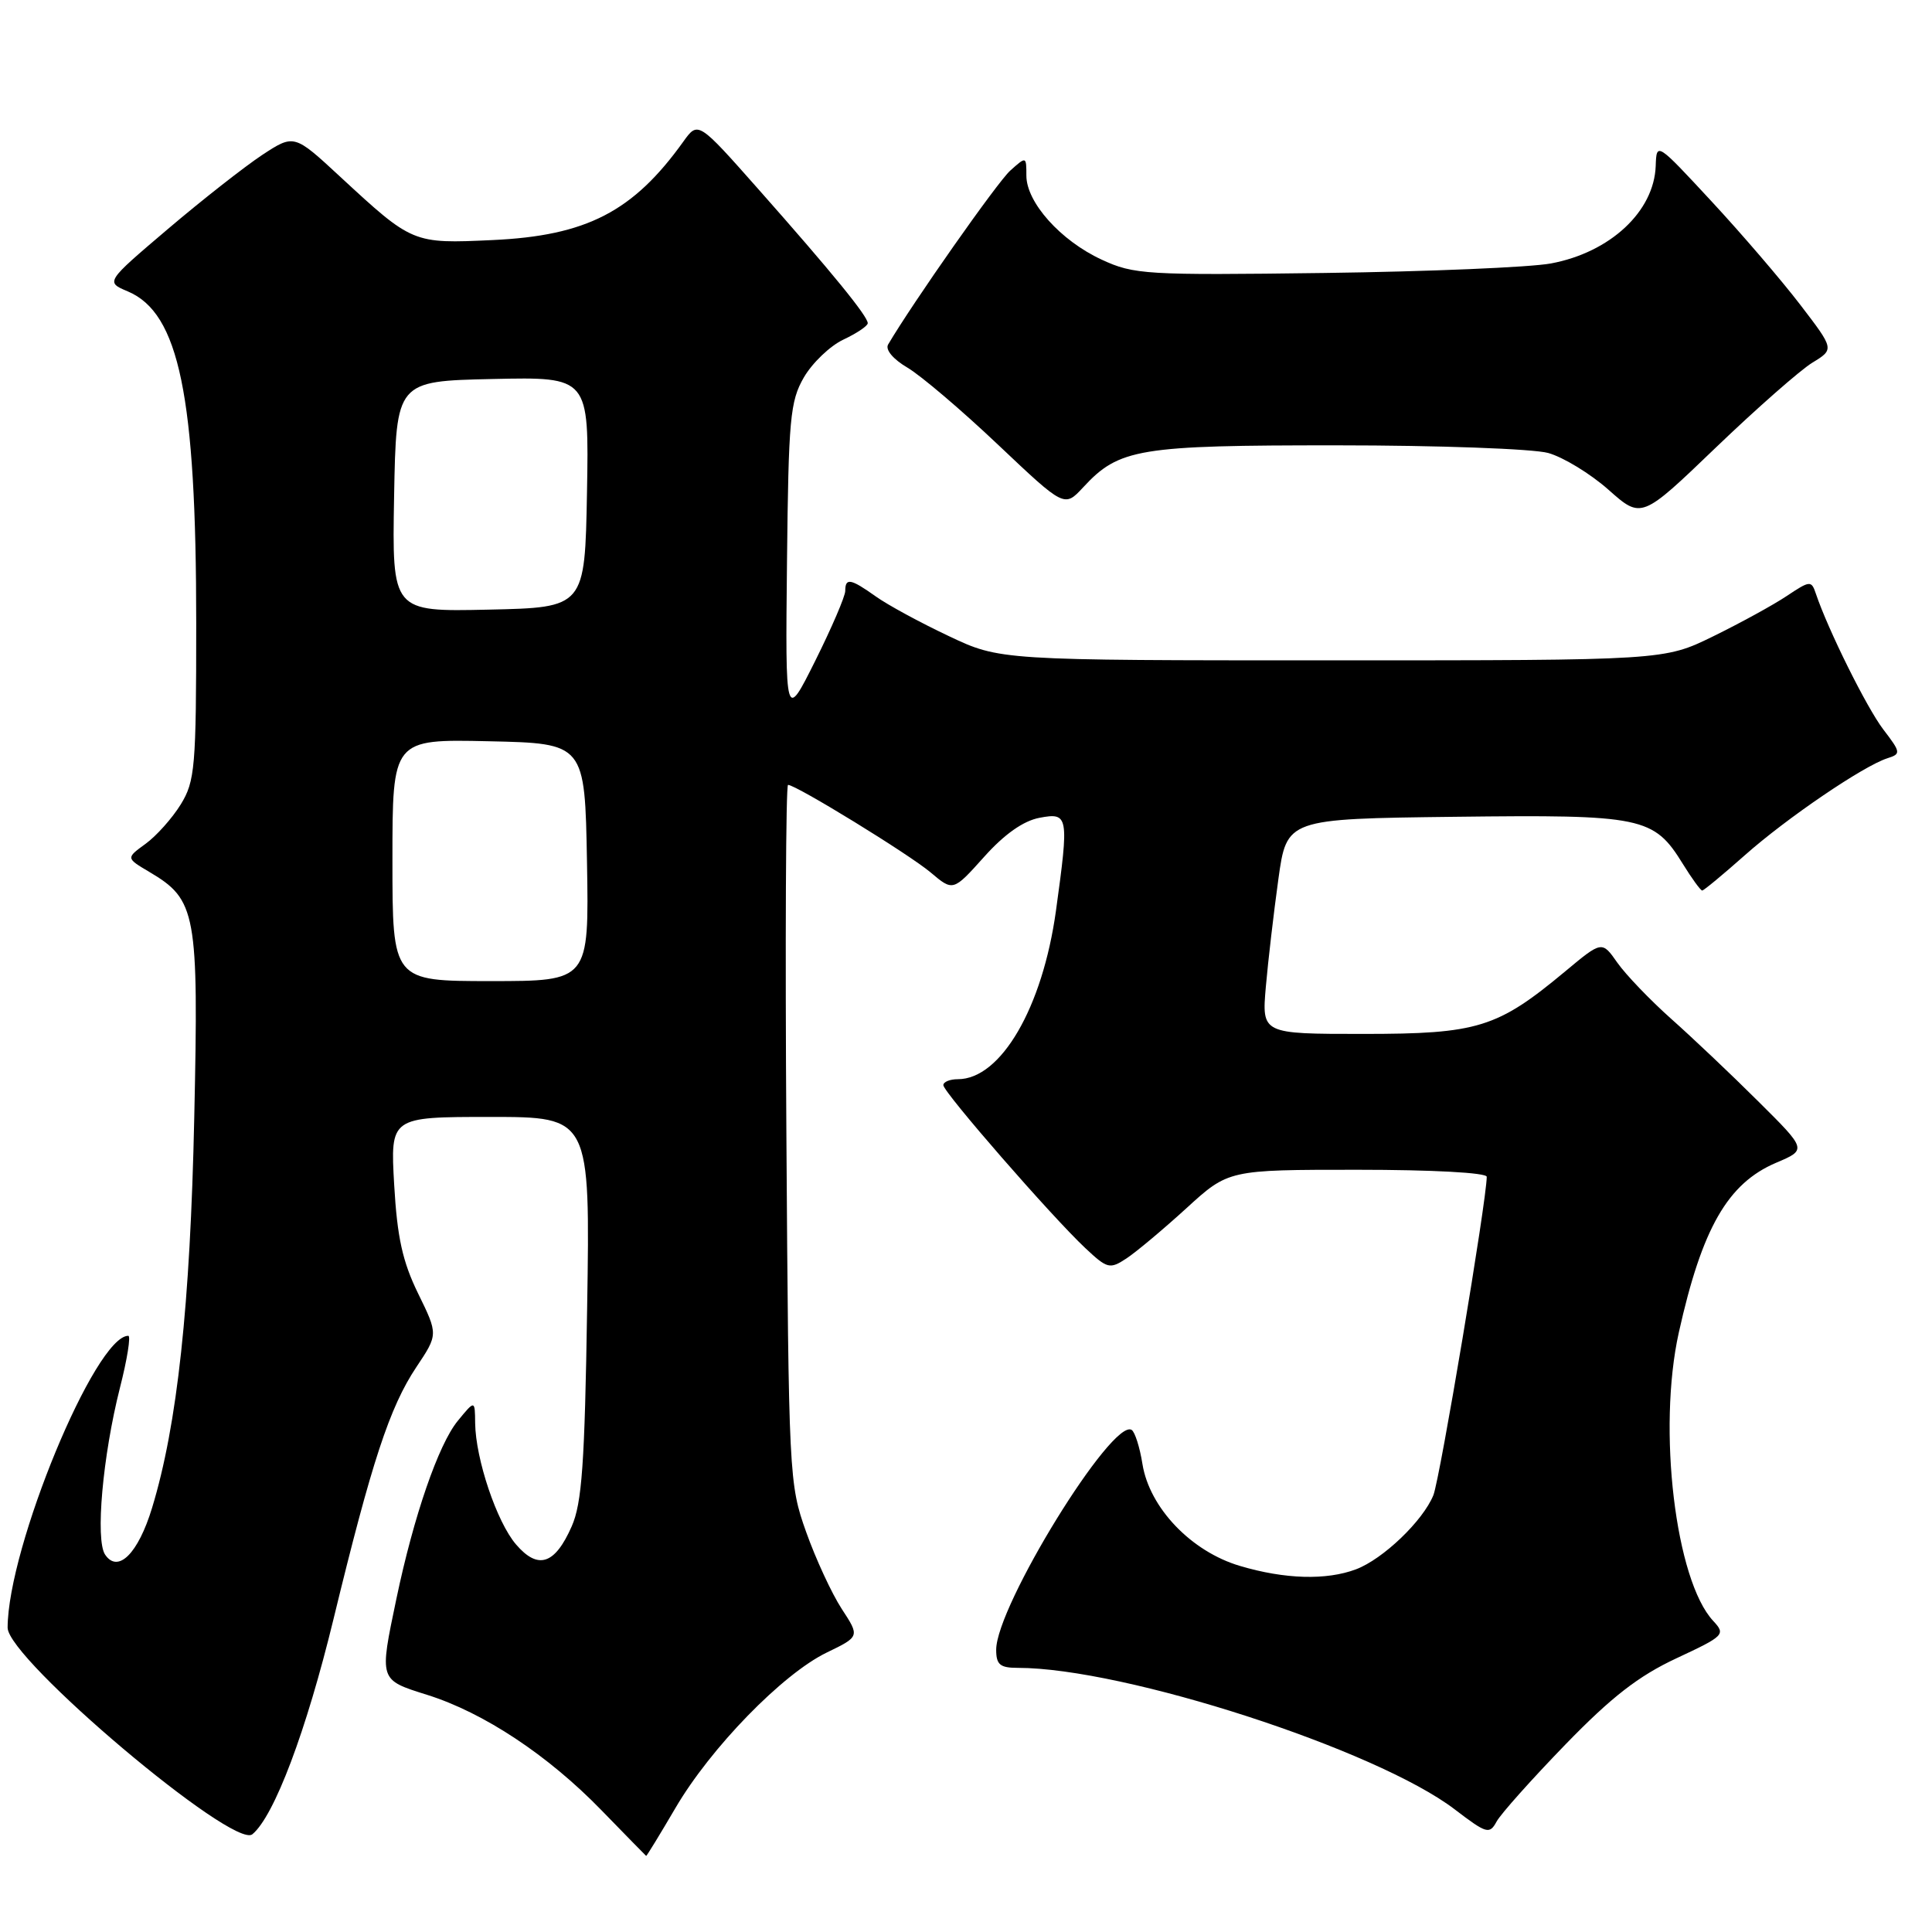 <?xml version="1.0" encoding="UTF-8" standalone="no"?>
<!DOCTYPE svg PUBLIC "-//W3C//DTD SVG 1.1//EN" "http://www.w3.org/Graphics/SVG/1.1/DTD/svg11.dtd" >
<svg xmlns="http://www.w3.org/2000/svg" xmlns:xlink="http://www.w3.org/1999/xlink" version="1.1" viewBox="0 0 256 256">
 <g >
 <path fill="currentColor"
d=" M 89.50 239.57 C 94.16 231.60 103.68 221.82 109.53 218.98 C 113.93 216.85 113.93 216.85 111.53 213.18 C 110.21 211.15 108.09 206.57 106.82 203.00 C 104.55 196.62 104.50 195.67 104.20 150.25 C 104.03 124.81 104.13 104.00 104.42 104.00 C 105.48 104.00 120.42 113.17 123.31 115.60 C 126.29 118.12 126.29 118.12 130.40 113.54 C 133.09 110.53 135.61 108.76 137.75 108.36 C 141.58 107.64 141.66 108.08 139.92 120.68 C 138.14 133.52 132.62 143.00 126.92 143.00 C 125.87 143.00 125.00 143.35 125.00 143.79 C 125.00 144.72 139.38 161.23 143.82 165.39 C 146.73 168.12 147.05 168.20 149.26 166.75 C 150.55 165.90 154.12 162.91 157.19 160.11 C 162.78 155.00 162.78 155.00 179.89 155.00 C 189.78 155.00 197.00 155.39 197.00 155.93 C 197.00 158.99 190.80 195.96 189.93 198.12 C 188.55 201.52 183.26 206.59 179.68 207.94 C 175.75 209.42 170.24 209.26 164.29 207.49 C 157.84 205.58 152.31 199.79 151.38 193.99 C 151.03 191.77 150.38 189.74 149.95 189.47 C 147.38 187.88 132.00 212.83 132.00 218.60 C 132.00 220.58 132.51 221.00 134.87 221.00 C 148.97 221.00 182.37 231.82 192.77 239.76 C 197.00 242.99 197.37 243.09 198.31 241.36 C 198.87 240.34 202.97 235.75 207.41 231.17 C 213.53 224.86 217.11 222.08 222.12 219.74 C 228.50 216.76 228.68 216.58 227.01 214.78 C 222.00 209.41 219.61 189.35 222.45 176.57 C 225.53 162.73 228.93 156.80 235.35 154.07 C 239.43 152.34 239.43 152.34 232.96 145.92 C 229.41 142.38 224.22 137.47 221.44 135.00 C 218.66 132.52 215.45 129.18 214.32 127.58 C 212.27 124.65 212.27 124.65 207.39 128.72 C 198.39 136.21 195.82 137.00 180.63 137.00 C 167.19 137.00 167.19 137.00 167.73 130.75 C 168.03 127.31 168.78 120.90 169.39 116.50 C 170.50 108.50 170.50 108.50 192.76 108.23 C 217.67 107.93 219.13 108.23 222.99 114.48 C 224.18 116.41 225.34 118.00 225.55 118.00 C 225.76 118.00 228.29 115.90 231.18 113.34 C 236.73 108.41 246.92 101.48 250.10 100.47 C 251.90 99.90 251.88 99.70 249.55 96.66 C 247.35 93.78 242.22 83.44 240.61 78.66 C 240.02 76.90 239.84 76.91 236.74 78.98 C 234.96 80.17 230.57 82.57 227.00 84.32 C 220.50 87.50 220.50 87.50 176.50 87.50 C 132.50 87.50 132.50 87.50 125.69 84.27 C 121.94 82.50 117.59 80.14 116.03 79.02 C 112.71 76.66 112.00 76.53 112.00 78.30 C 112.00 79.01 110.21 83.17 108.03 87.55 C 104.06 95.50 104.06 95.50 104.28 74.50 C 104.48 55.47 104.69 53.17 106.52 50.00 C 107.64 48.08 109.99 45.83 111.75 45.00 C 113.51 44.17 114.97 43.20 114.98 42.83 C 115.01 41.93 110.21 36.05 100.50 25.08 C 92.50 16.04 92.50 16.04 90.54 18.77 C 83.89 28.05 77.71 31.24 65.26 31.81 C 54.70 32.30 54.66 32.28 45.09 23.43 C 38.97 17.76 38.97 17.76 34.73 20.54 C 32.41 22.08 26.78 26.49 22.24 30.35 C 13.98 37.37 13.98 37.37 16.93 38.61 C 23.74 41.48 26.00 52.44 26.00 82.57 C 26.00 101.70 25.84 103.51 23.95 106.59 C 22.82 108.42 20.72 110.77 19.29 111.81 C 16.69 113.70 16.69 113.70 19.78 115.53 C 26.02 119.22 26.33 120.90 25.74 148.08 C 25.21 172.94 23.49 188.85 20.15 199.80 C 18.31 205.86 15.63 208.52 13.93 206.00 C 12.61 204.06 13.61 192.90 15.89 183.90 C 16.86 180.11 17.35 177.00 17.00 177.00 C 12.63 177.00 1.04 205.03 1.01 215.67 C 0.99 219.80 30.96 245.11 33.44 243.05 C 36.34 240.65 40.59 229.37 44.20 214.50 C 49.26 193.67 51.63 186.46 55.16 181.16 C 58.06 176.82 58.06 176.82 55.40 171.39 C 53.34 167.17 52.63 163.96 52.23 156.98 C 51.72 148.00 51.72 148.00 64.96 148.00 C 78.20 148.00 78.20 148.00 77.80 173.25 C 77.48 193.96 77.11 199.18 75.75 202.26 C 73.52 207.32 71.29 208.04 68.38 204.65 C 65.83 201.69 63.02 193.34 62.96 188.57 C 62.93 185.50 62.93 185.50 60.65 188.28 C 58.09 191.41 54.82 200.90 52.53 211.82 C 50.25 222.72 50.20 222.56 56.61 224.58 C 64.09 226.93 72.60 232.56 79.69 239.86 C 82.88 243.14 85.55 245.87 85.62 245.92 C 85.68 245.96 87.43 243.10 89.50 239.57 Z  M 240.14 48.06 C 243.06 46.28 243.06 46.28 238.55 40.39 C 236.07 37.15 230.77 30.97 226.77 26.66 C 219.52 18.84 219.50 18.82 219.39 21.98 C 219.18 28.02 213.35 33.45 205.50 34.91 C 202.75 35.42 189.25 35.99 175.50 36.17 C 151.84 36.48 150.26 36.39 145.97 34.40 C 140.54 31.89 136.00 26.82 136.00 23.27 C 136.00 20.71 135.99 20.70 133.87 22.60 C 132.18 24.10 120.95 40.10 117.68 45.65 C 117.28 46.33 118.34 47.60 120.25 48.72 C 122.04 49.78 127.45 54.38 132.27 58.95 C 141.04 67.25 141.04 67.25 143.52 64.58 C 148.29 59.42 150.85 59.00 177.22 59.01 C 190.57 59.01 203.14 59.47 205.14 60.02 C 207.14 60.58 210.74 62.77 213.14 64.90 C 217.50 68.77 217.50 68.77 227.36 59.30 C 232.78 54.10 238.54 49.04 240.14 48.06 Z  M 52.00 113.97 C 52.00 97.94 52.00 97.94 64.75 98.22 C 77.50 98.50 77.50 98.50 77.78 114.25 C 78.05 130.00 78.05 130.00 65.03 130.00 C 52.00 130.00 52.00 130.00 52.00 113.97 Z  M 52.22 65.78 C 52.50 50.50 52.50 50.50 65.28 50.22 C 78.05 49.94 78.05 49.94 77.78 65.22 C 77.50 80.50 77.50 80.50 64.72 80.78 C 51.95 81.06 51.95 81.06 52.22 65.78 Z "/>
</g>
</svg>